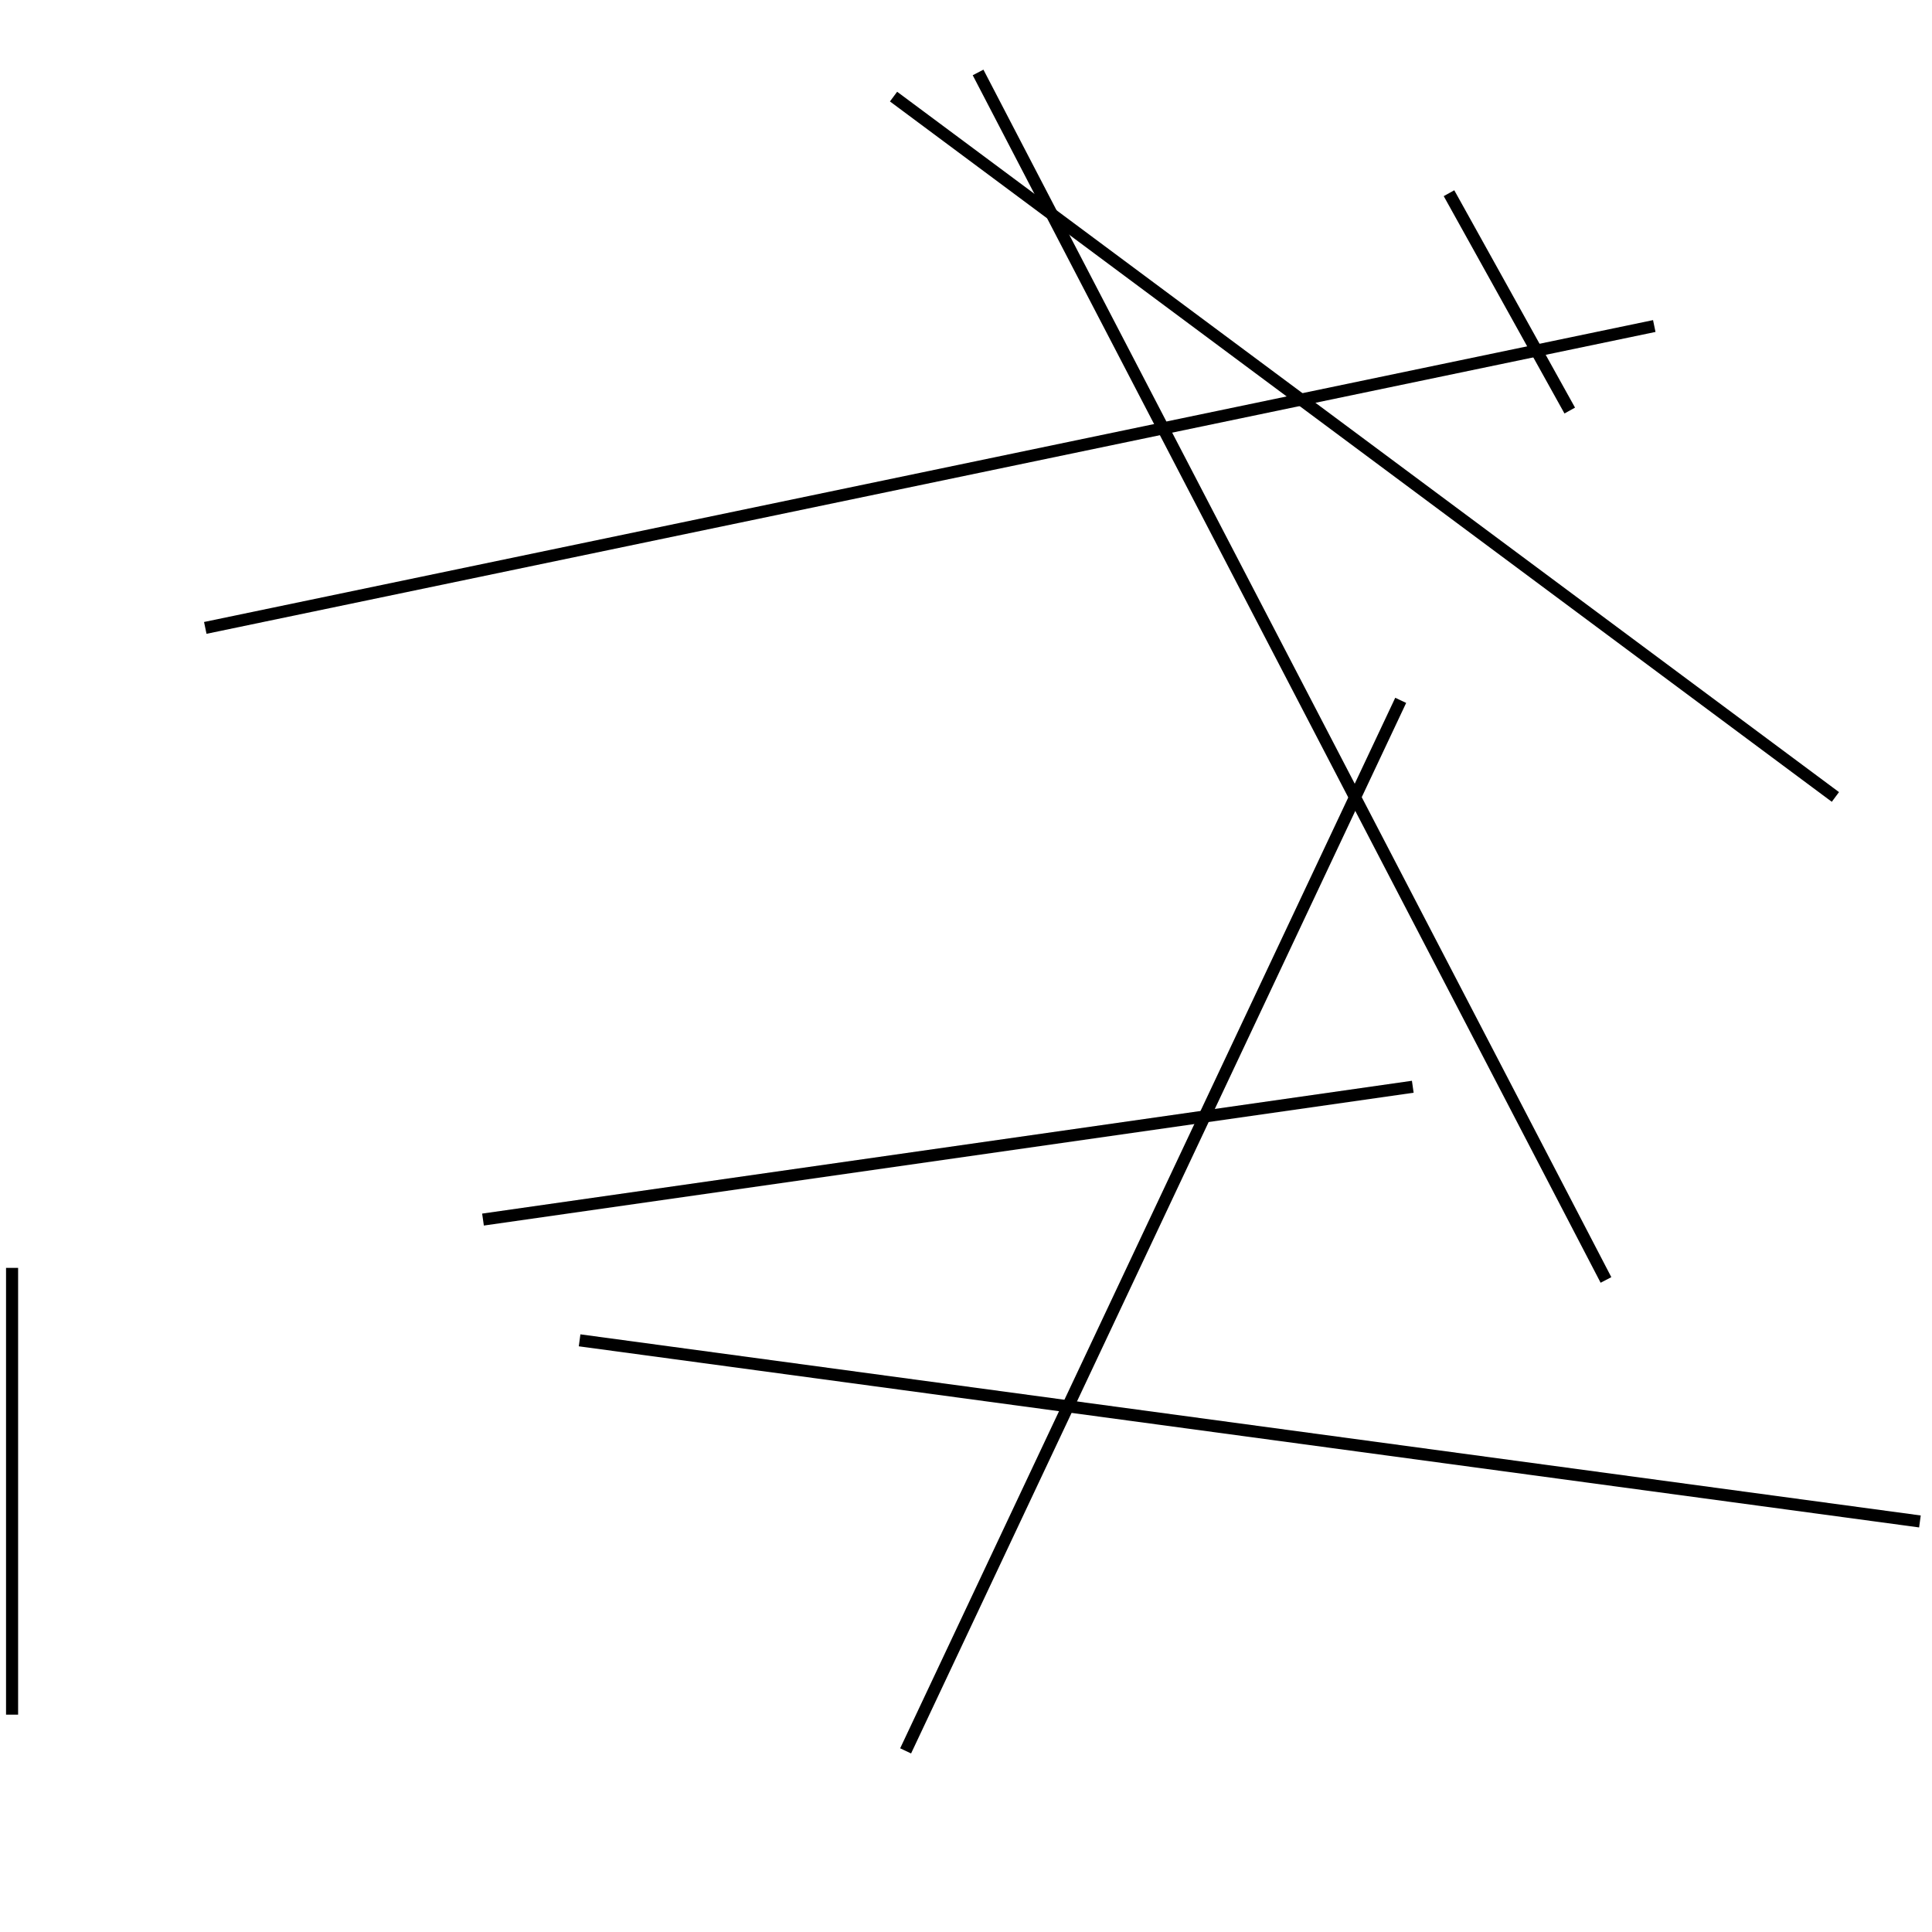 <?xml version="1.0" encoding="utf-8" ?>
<svg baseProfile="full" height="160" version="1.1" width="160" xmlns="http://www.w3.org/2000/svg" xmlns:ev="http://www.w3.org/2001/xml-events" xmlns:xlink="http://www.w3.org/1999/xlink"><defs /><line stroke="black" stroke-width="1" x1="40" x2="117" y1="101" y2="90" /><line stroke="black" stroke-width="1" x1="75" x2="116" y1="145" y2="58" /><line stroke="black" stroke-width="1" x1="48" x2="159" y1="111" y2="126" /><line stroke="black" stroke-width="1" x1="137" x2="17" y1="27" y2="52" /><line stroke="black" stroke-width="1" x1="152" x2="74" y1="66" y2="8" /><line stroke="black" stroke-width="1" x1="133" x2="81" y1="106" y2="6" /><line stroke="black" stroke-width="1" x1="1" x2="1" y1="142" y2="105" /><line stroke="black" stroke-width="1" x1="130" x2="120" y1="34" y2="16" /></svg>